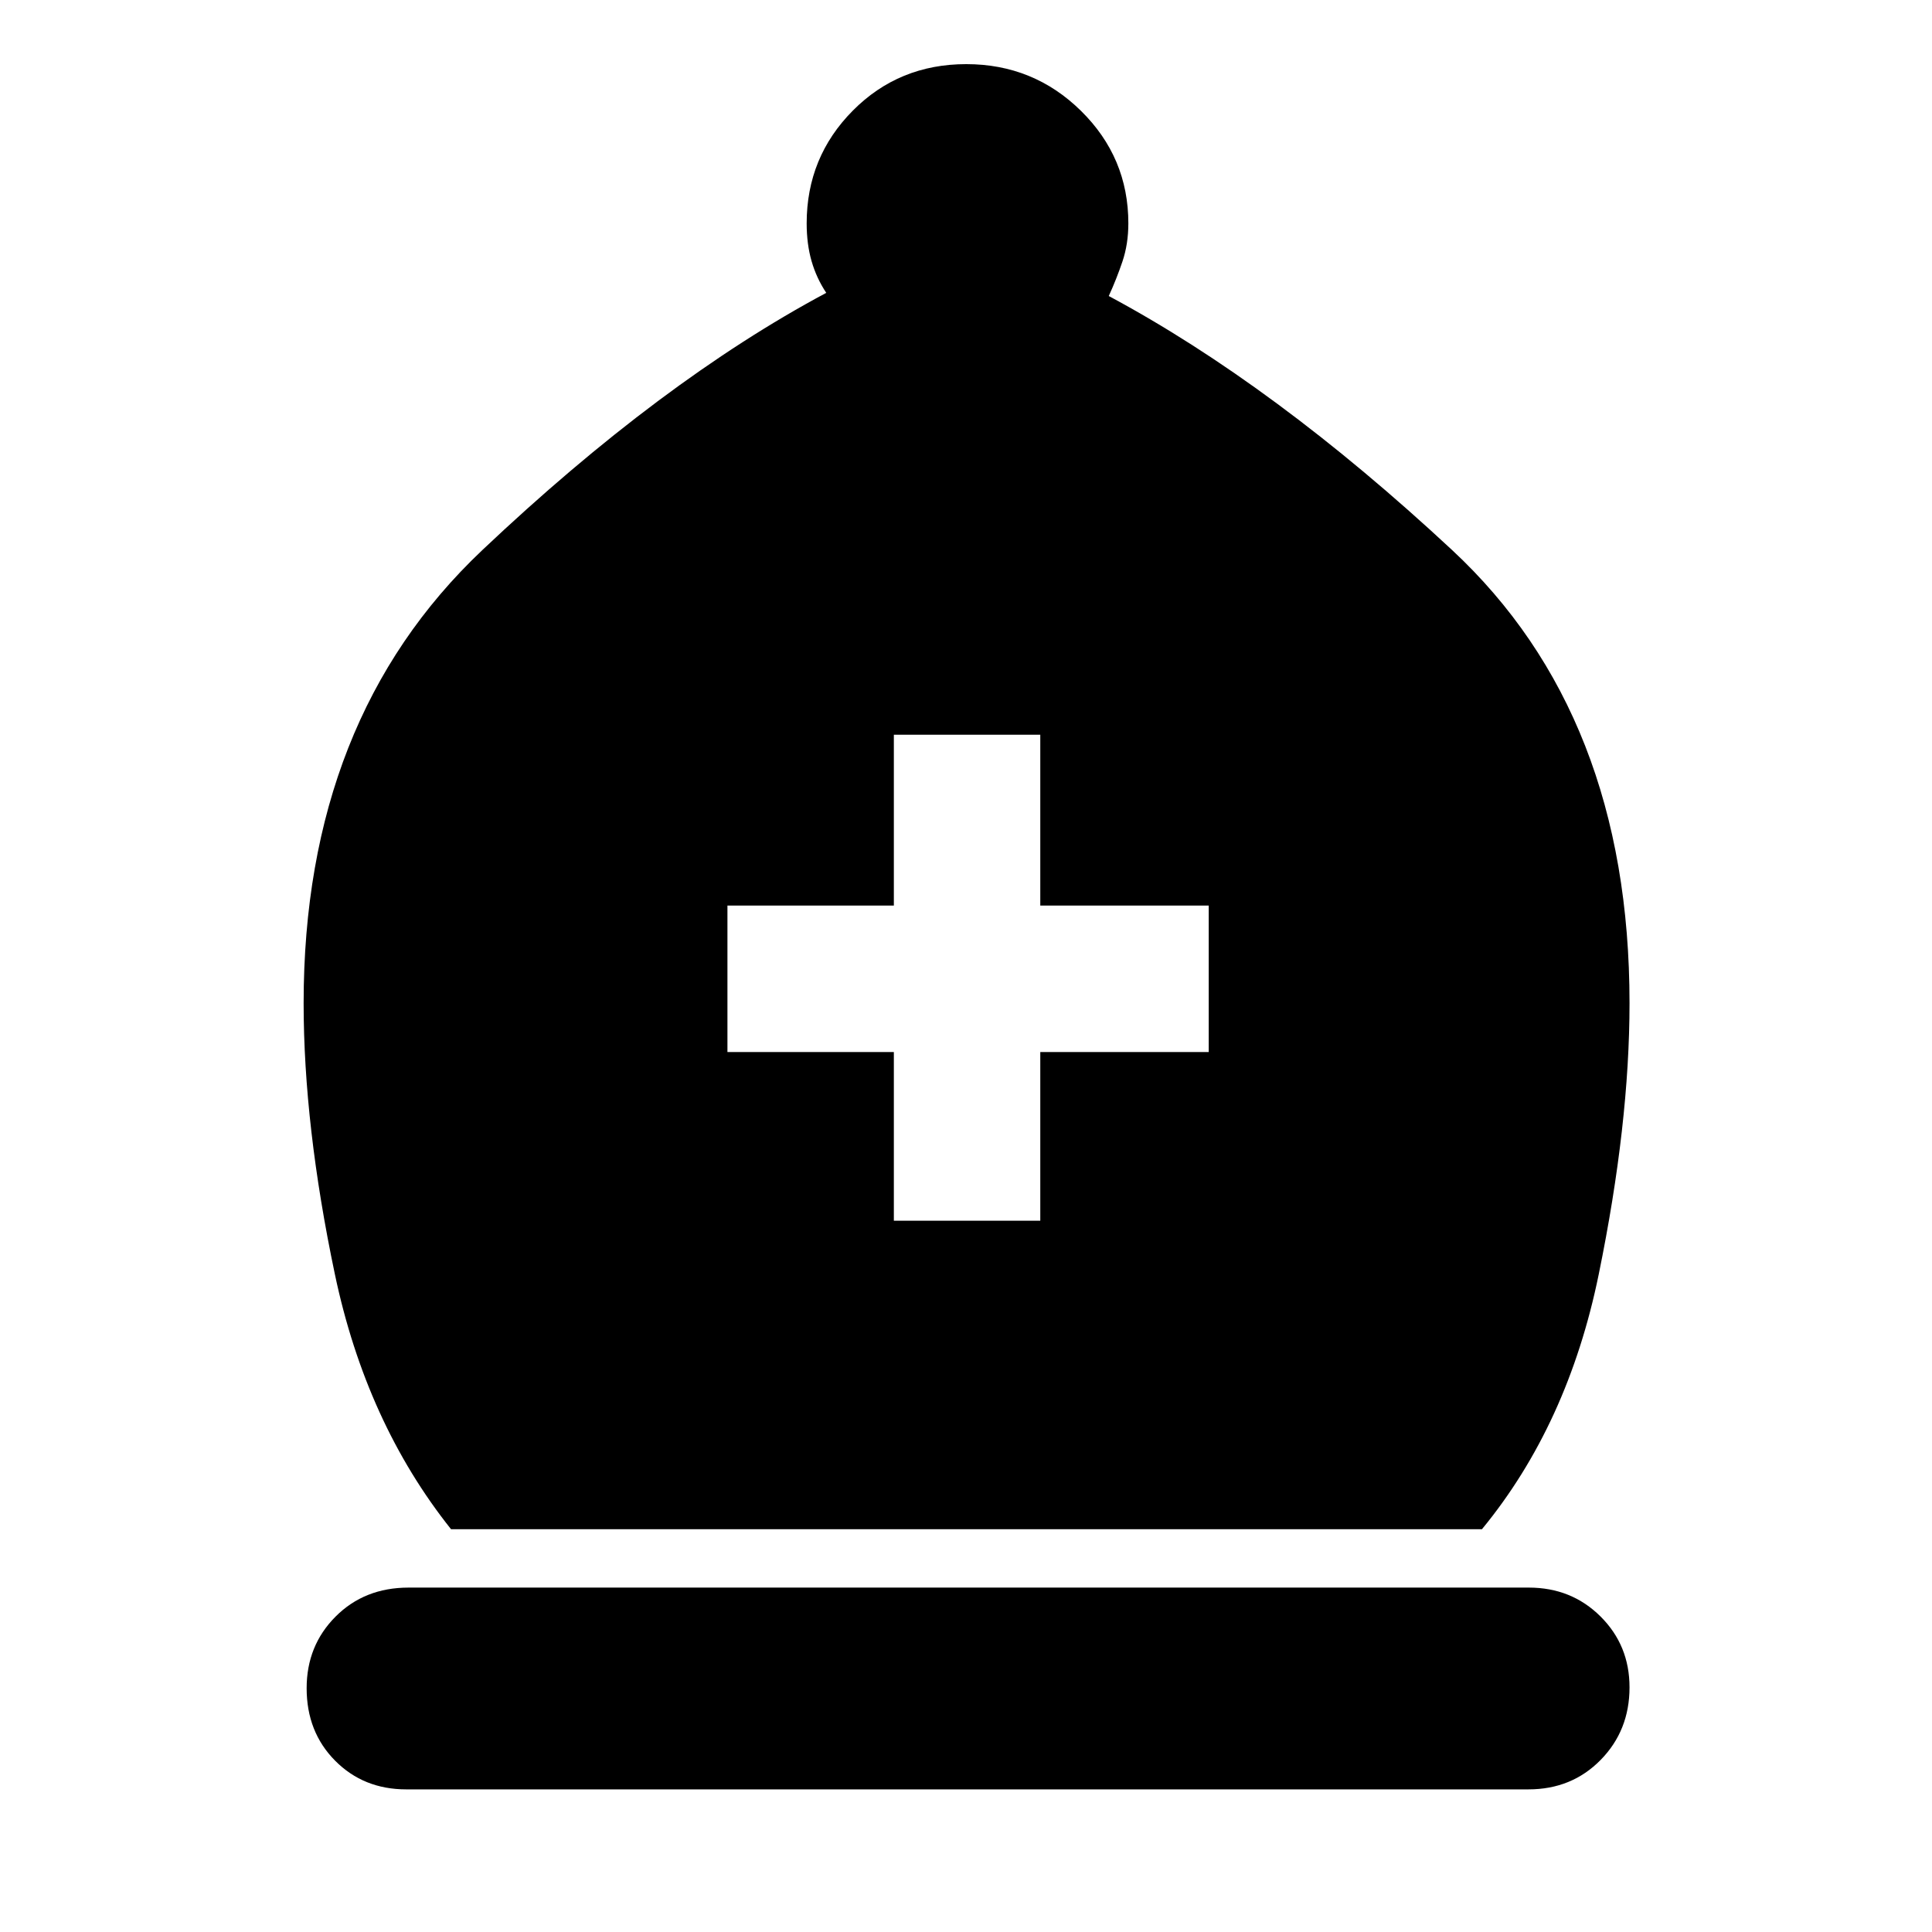 <svg xmlns="http://www.w3.org/2000/svg" height="48" viewBox="0 -960 960 960" width="48"><path d="M224.13-200.13q-42.26-53.07-57.76-126.85t-15.5-134.58q0-141.14 88.78-225.09 88.78-83.96 170.91-127.83-4.86-7.32-7.3-15.78-2.43-8.45-2.43-18.76 0-32.9 22.93-56.01 22.93-23.1 56.35-23.1 33.41 0 56.99 23.18 23.57 23.18 23.57 55.93 0 10.25-2.93 18.96-2.94 8.71-6.8 17.15 82.43 44.17 170.59 126.22 88.17 82.06 88.17 225.13 0 60-15.29 134.71-15.28 74.72-58.05 126.72H224.13ZM201.84-70.87q-21.2 0-35.33-14.26-14.14-14.26-14.14-36 0-21.18 14.37-35.59 14.36-14.41 36.26-14.41h556.66q21.2 0 35.62 14.34 14.42 14.33 14.42 35.22 0 21.45-14.36 36.08-14.36 14.62-35.84 14.62H201.84Zm242.31-282.56h72.76v-83.83h83.7v-72.76h-83.7v-84.89h-72.76v84.89h-82.69v72.76h82.69v83.83Z"/></svg>